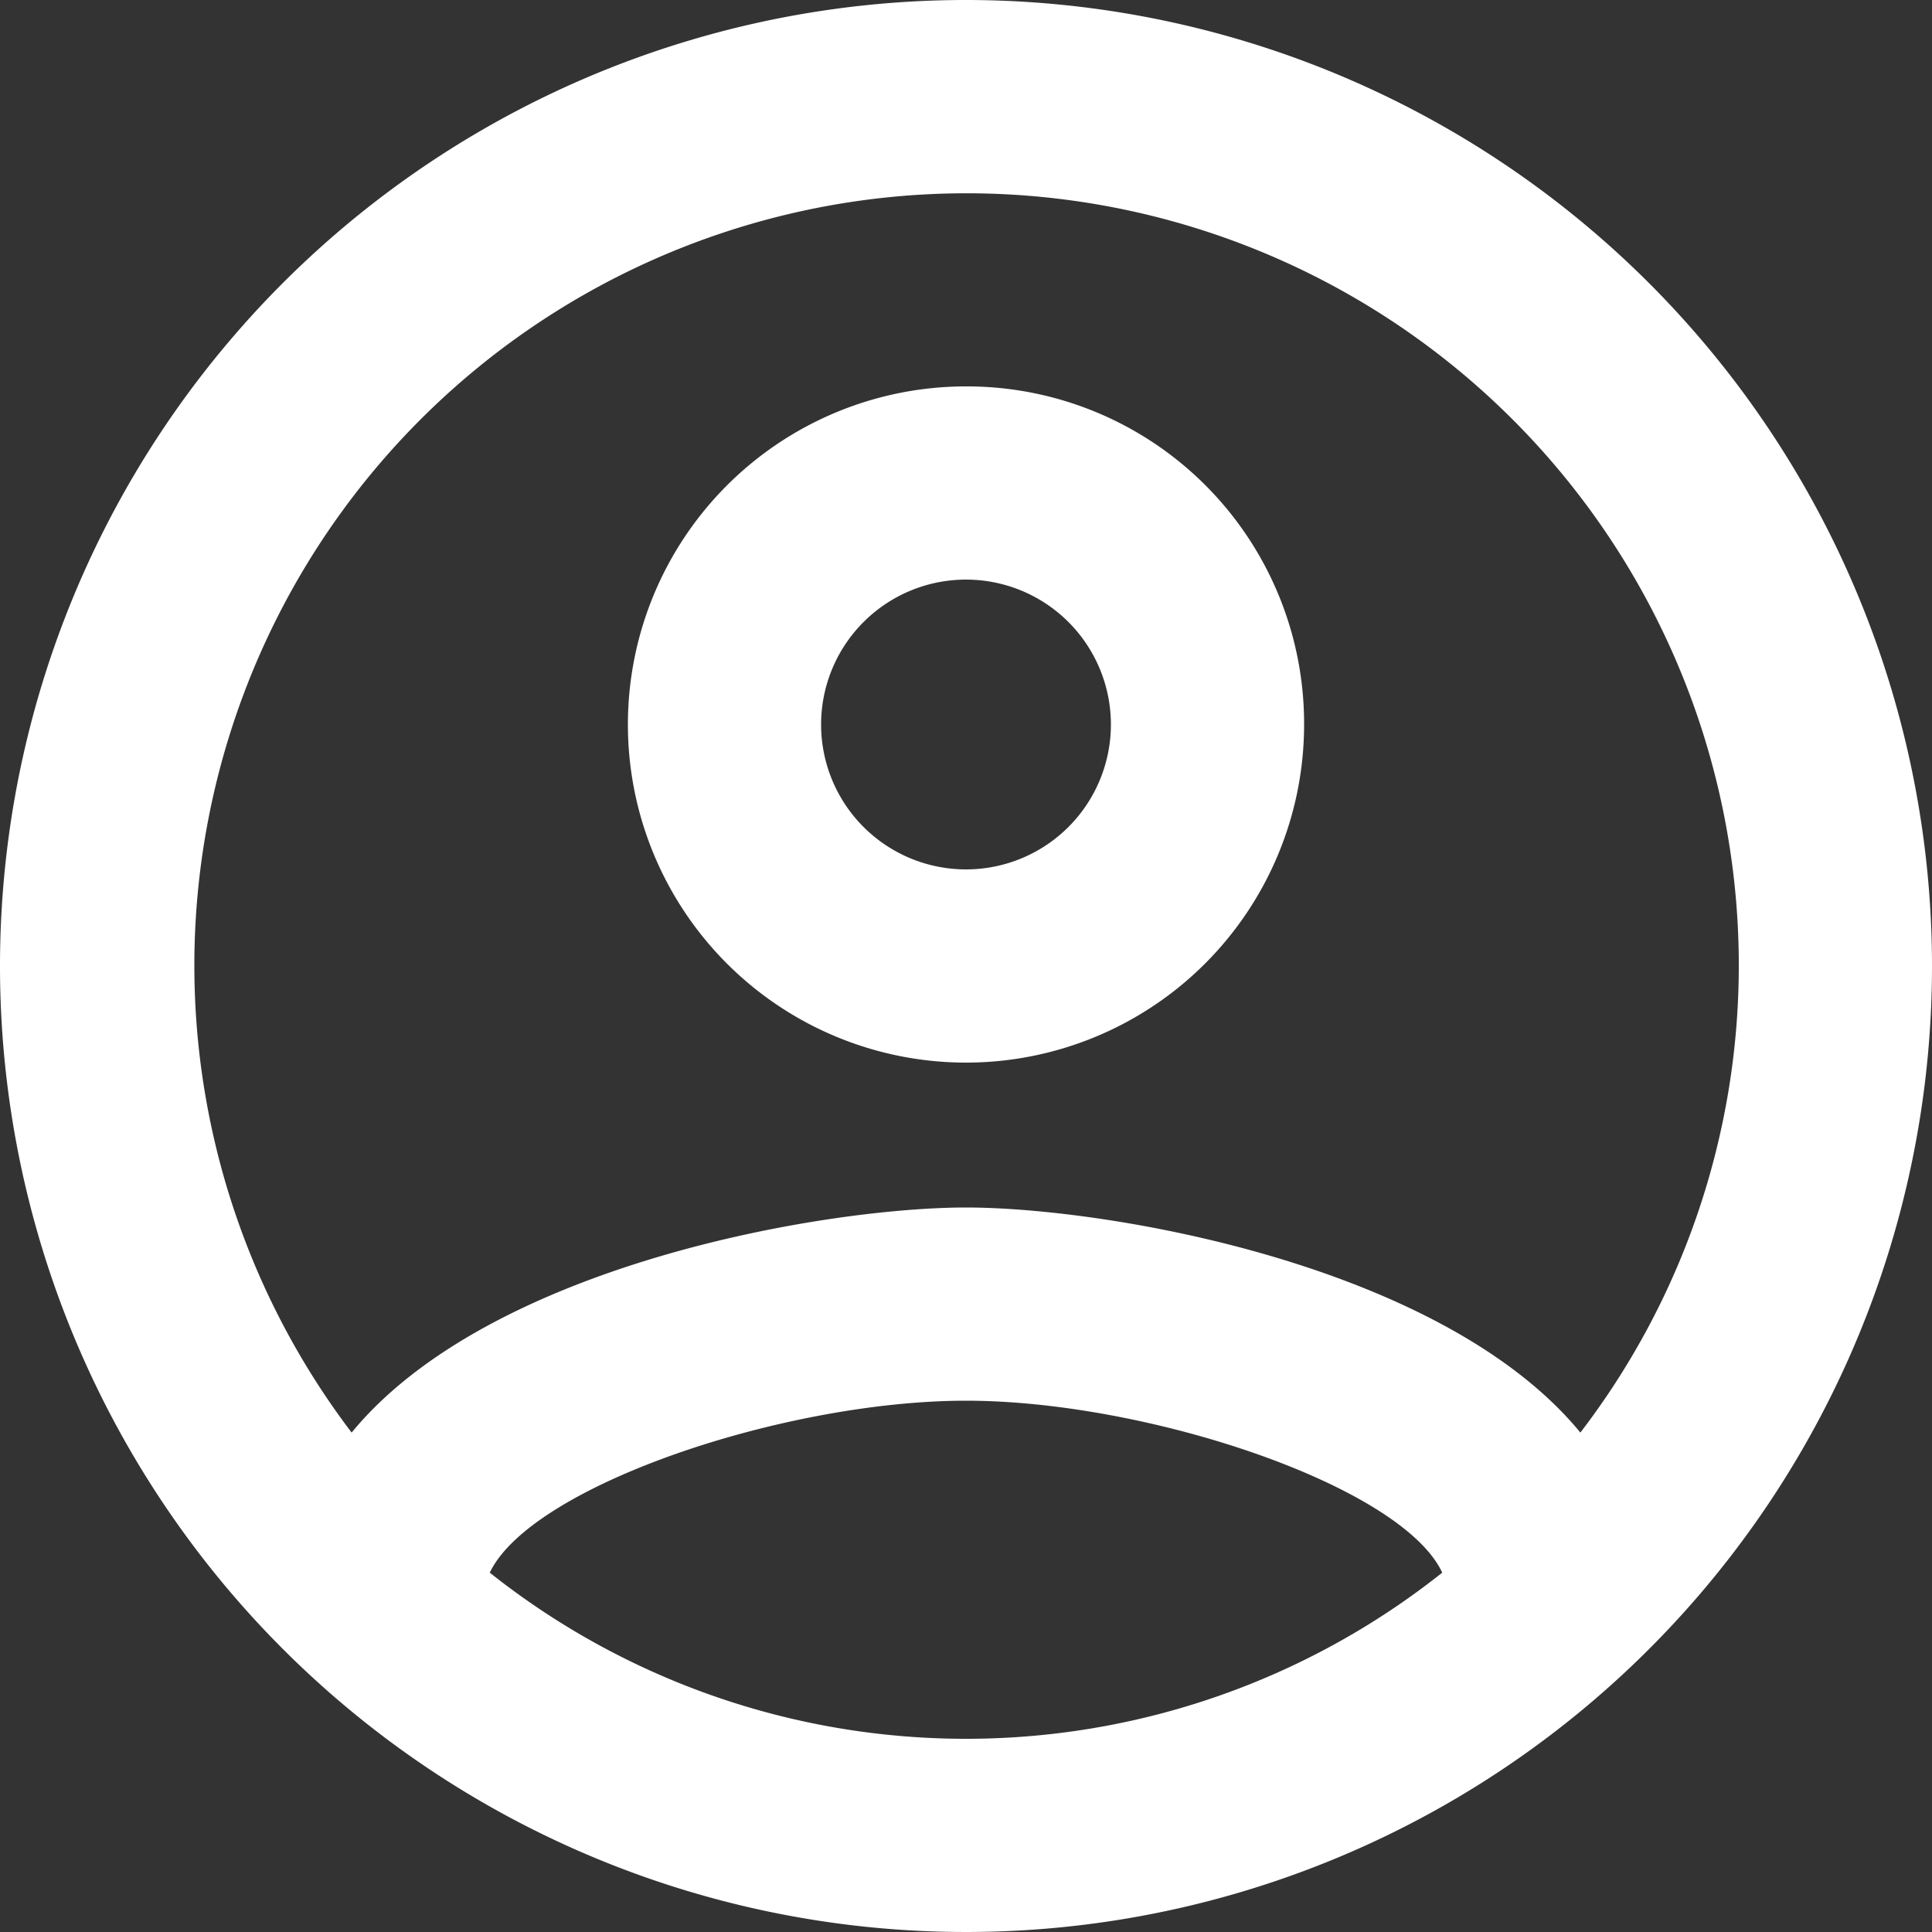 <svg xmlns="http://www.w3.org/2000/svg" width="40" height="40" viewBox="0 0 40 40">
  <rect x="0" y="0" width="40" height="40" fill="#333333" stroke="none"/>
  <defs>
    <style>
      .cls-1 {
        fill: #fff;
      }
    </style>
  </defs>
  <path id="user" class="cls-1" d="M20,0A20,20,0,1,0,40,20,20.007,20.007,0,0,0,20,0ZM10.14,32.56C11,30.76,16.24,29,20,29s9.02,1.76,9.86,3.56a15.851,15.851,0,0,1-19.72,0Zm22.58-2.9C29.86,26.18,22.92,25,20,25s-9.86,1.18-12.72,4.66A15.988,15.988,0,1,1,36,20,15.9,15.9,0,0,1,32.72,29.66ZM20,8a7,7,0,1,0,7,7A6.982,6.982,0,0,0,20,8Zm0,10a3,3,0,1,1,3-3A3,3,0,0,1,20,18Z"/>
</svg>
